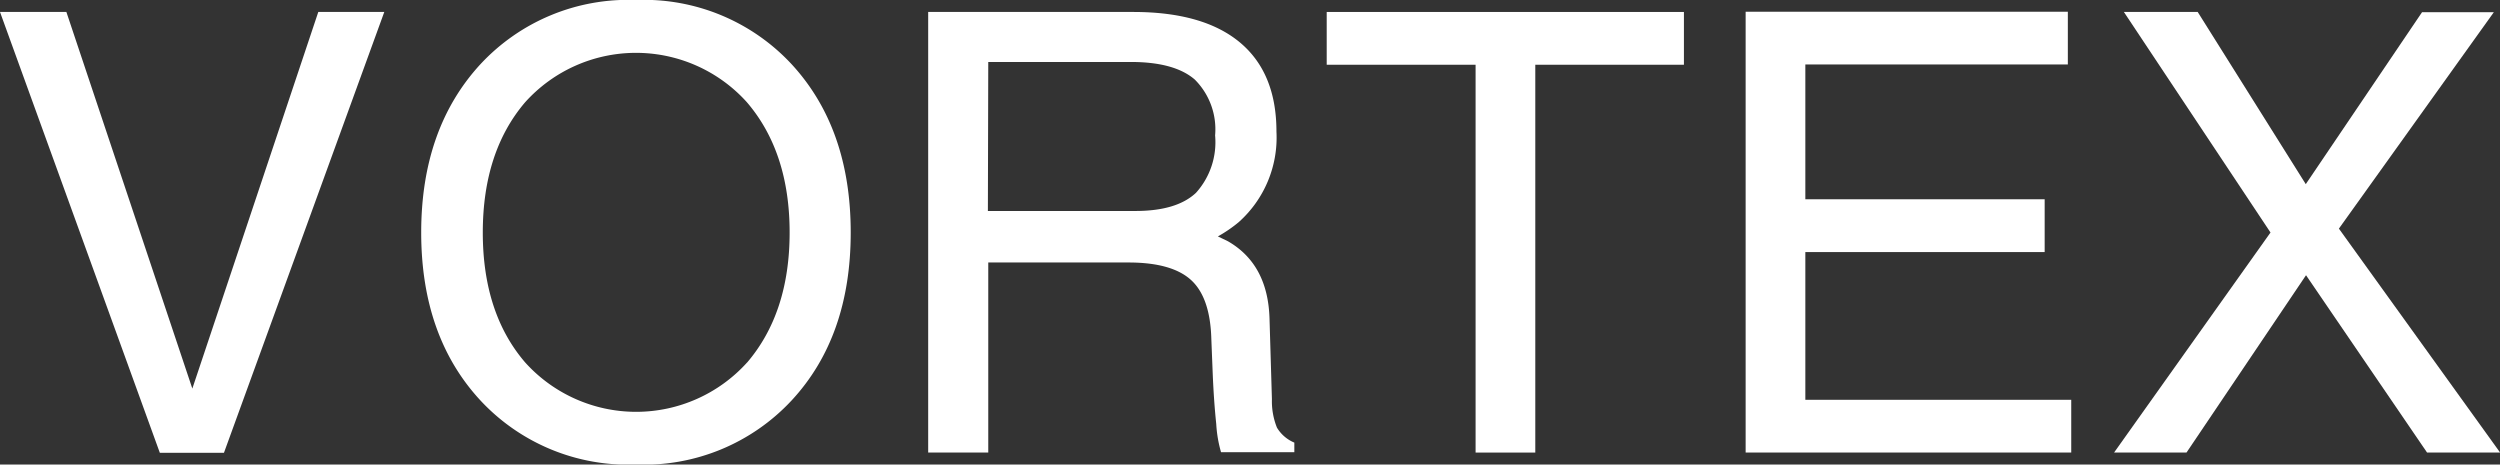 <svg id="Layer_1" data-name="Layer 1" xmlns="http://www.w3.org/2000/svg" viewBox="0 0 198.48 36.88"><rect x="0" y="0" width="198.48" height="36.88" fill="#333333" stroke="none"/><defs><style>.cls-1{fill:#fff;}</style></defs><title>svg2</title><path class="cls-1" d="M56.31,61.33h5.27l10,29.9h0l10-29.9h5.24l-12.73,35H69Z" transform="translate(-56.31 -60.38)"/><path class="cls-1" d="M94.46,92.18q-4.71-5.08-4.71-13.34t4.71-13.37a16,16,0,0,1,12.33-5.09,16,16,0,0,1,12.36,5.09q4.7,5.09,4.7,13.37t-4.7,13.34a16,16,0,0,1-12.36,5.08A16,16,0,0,1,94.46,92.18Zm21.15-3Q119,85.22,119,78.84T115.61,68.5A11.84,11.84,0,0,0,98,68.5q-3.36,3.94-3.36,10.34T98,89.15a11.86,11.86,0,0,0,17.63,0Z" transform="translate(-56.31 -60.38)"/><path class="cls-1" d="M130,61.33h16.28q5.57,0,8.47,2.42t2.9,7.08a9,9,0,0,1-3,7.19A10.87,10.87,0,0,1,153,79.15l.79.38q3.19,1.83,3.31,6.16l.19,6.38a5.62,5.62,0,0,0,.4,2.26,2.91,2.91,0,0,0,1.38,1.19v.76h-5.82a10.16,10.16,0,0,1-.38-2.24q-.19-1.81-.28-4l-.11-2.76q-.09-3.26-1.59-4.65T146,81.22H134.77V96.31H130Zm4.74,15.8h11.71q3.28,0,4.81-1.44a6,6,0,0,0,1.52-4.56,5.58,5.58,0,0,0-1.61-4.43q-1.61-1.4-5.08-1.4H134.77Z" transform="translate(-56.31 -60.38)"/><path class="cls-1" d="M173.46,65.52H161.64V61.33H190v4.19H178.2V96.31h-4.74Z" transform="translate(-56.31 -60.38)"/><path class="cls-1" d="M194.9,96.31v-35h25.58v4.19H199.64V76.2h19v4.19h-19V92.12h21.11v4.19Z" transform="translate(-56.31 -60.38)"/><path class="cls-1" d="M236.57,78.84,224.93,61.33h5.86L239.37,75l9.23-13.65h5.7L242,78.53,254.8,96.31H249l-9.61-14.08L229.9,96.31h-5.75Z" transform="translate(-56.31 -60.38)"/></svg>